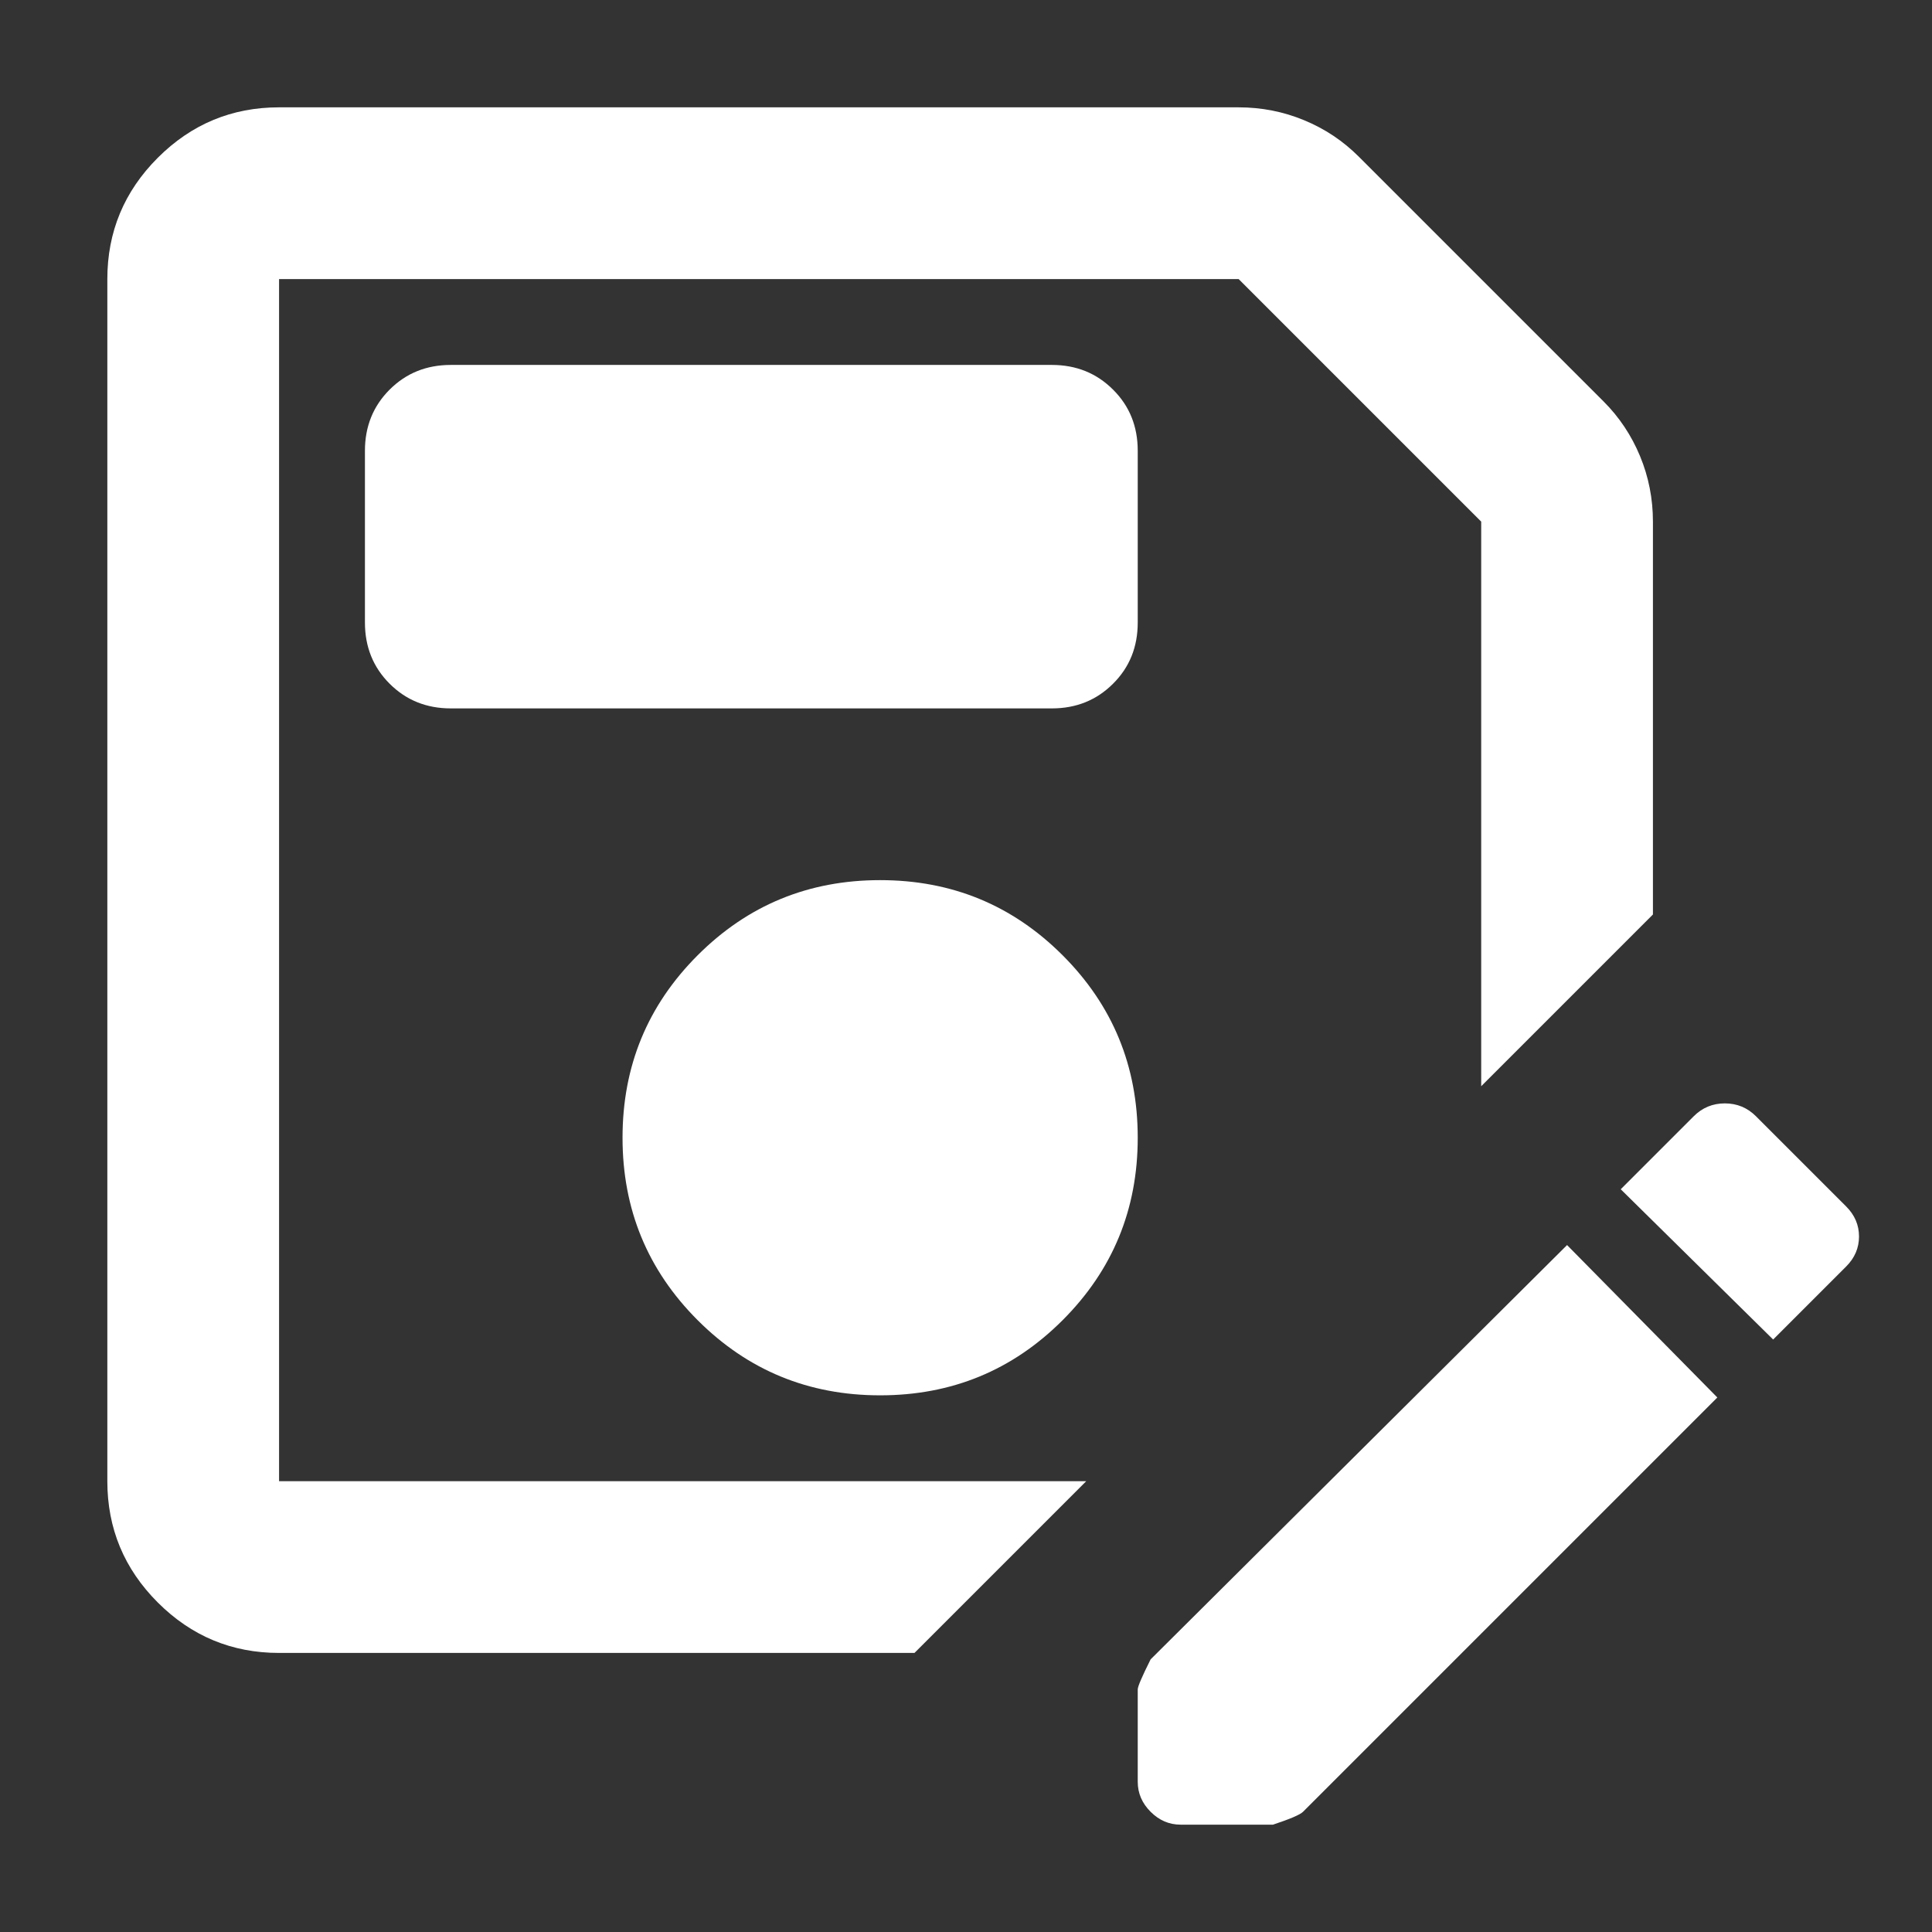 <svg width="18" height="18" viewBox="0 0 18 18" fill="none" xmlns="http://www.w3.org/2000/svg">
<rect x="0" y="0" width="18" height="18" fill="#333333" stroke="none"/>
<path d="M2.6 15.4C2.16 15.4 1.783 15.243 1.47 14.93C1.157 14.617 1 14.24 1 13.8V2.6C1 2.16 1.157 1.783 1.47 1.47C1.783 1.157 2.16 1 2.6 1H11.54C11.753 1 11.957 1.04 12.15 1.12C12.344 1.2 12.513 1.313 12.66 1.46L14.94 3.74C15.087 3.887 15.2 4.057 15.28 4.25C15.36 4.443 15.4 4.647 15.4 4.86V8.52L13.8 10.12V4.86L11.54 2.6H2.6V13.8H10.12L8.52 15.4H2.6ZM8.2 13C8.867 13 9.433 12.767 9.9 12.3C10.367 11.833 10.6 11.267 10.6 10.6C10.6 9.933 10.367 9.367 9.9 8.9C9.433 8.433 8.867 8.2 8.2 8.2C7.533 8.2 6.967 8.433 6.5 8.9C6.033 9.367 5.8 9.933 5.8 10.6C5.8 11.267 6.033 11.833 6.5 12.3C6.967 12.767 7.533 13 8.2 13ZM4.2 6.6H9.8C10.027 6.6 10.217 6.523 10.37 6.37C10.524 6.217 10.6 6.027 10.6 5.8V4.2C10.6 3.973 10.524 3.783 10.37 3.63C10.217 3.477 10.027 3.4 9.8 3.4H4.2C3.973 3.4 3.783 3.477 3.63 3.63C3.477 3.783 3.4 3.973 3.4 4.2V5.8C3.4 6.027 3.477 6.217 3.63 6.37C3.783 6.523 3.973 6.6 4.2 6.6ZM11 17C10.893 17 10.8 16.96 10.72 16.88C10.64 16.8 10.6 16.707 10.6 16.6V15.74C10.6 15.713 10.64 15.62 10.72 15.46L14.6 11.6L16 13.02L12.14 16.88C12.113 16.907 12.02 16.947 11.86 17H11ZM16.52 12.48L15.1 11.08L15.78 10.4C15.86 10.32 15.957 10.28 16.07 10.28C16.183 10.28 16.28 10.32 16.36 10.4L17.2 11.24C17.28 11.32 17.32 11.413 17.32 11.52C17.32 11.627 17.28 11.72 17.2 11.8L16.52 12.48ZM2.6 13.8V2.6V10.12V13.8Z" fill="white"/>
</svg>
